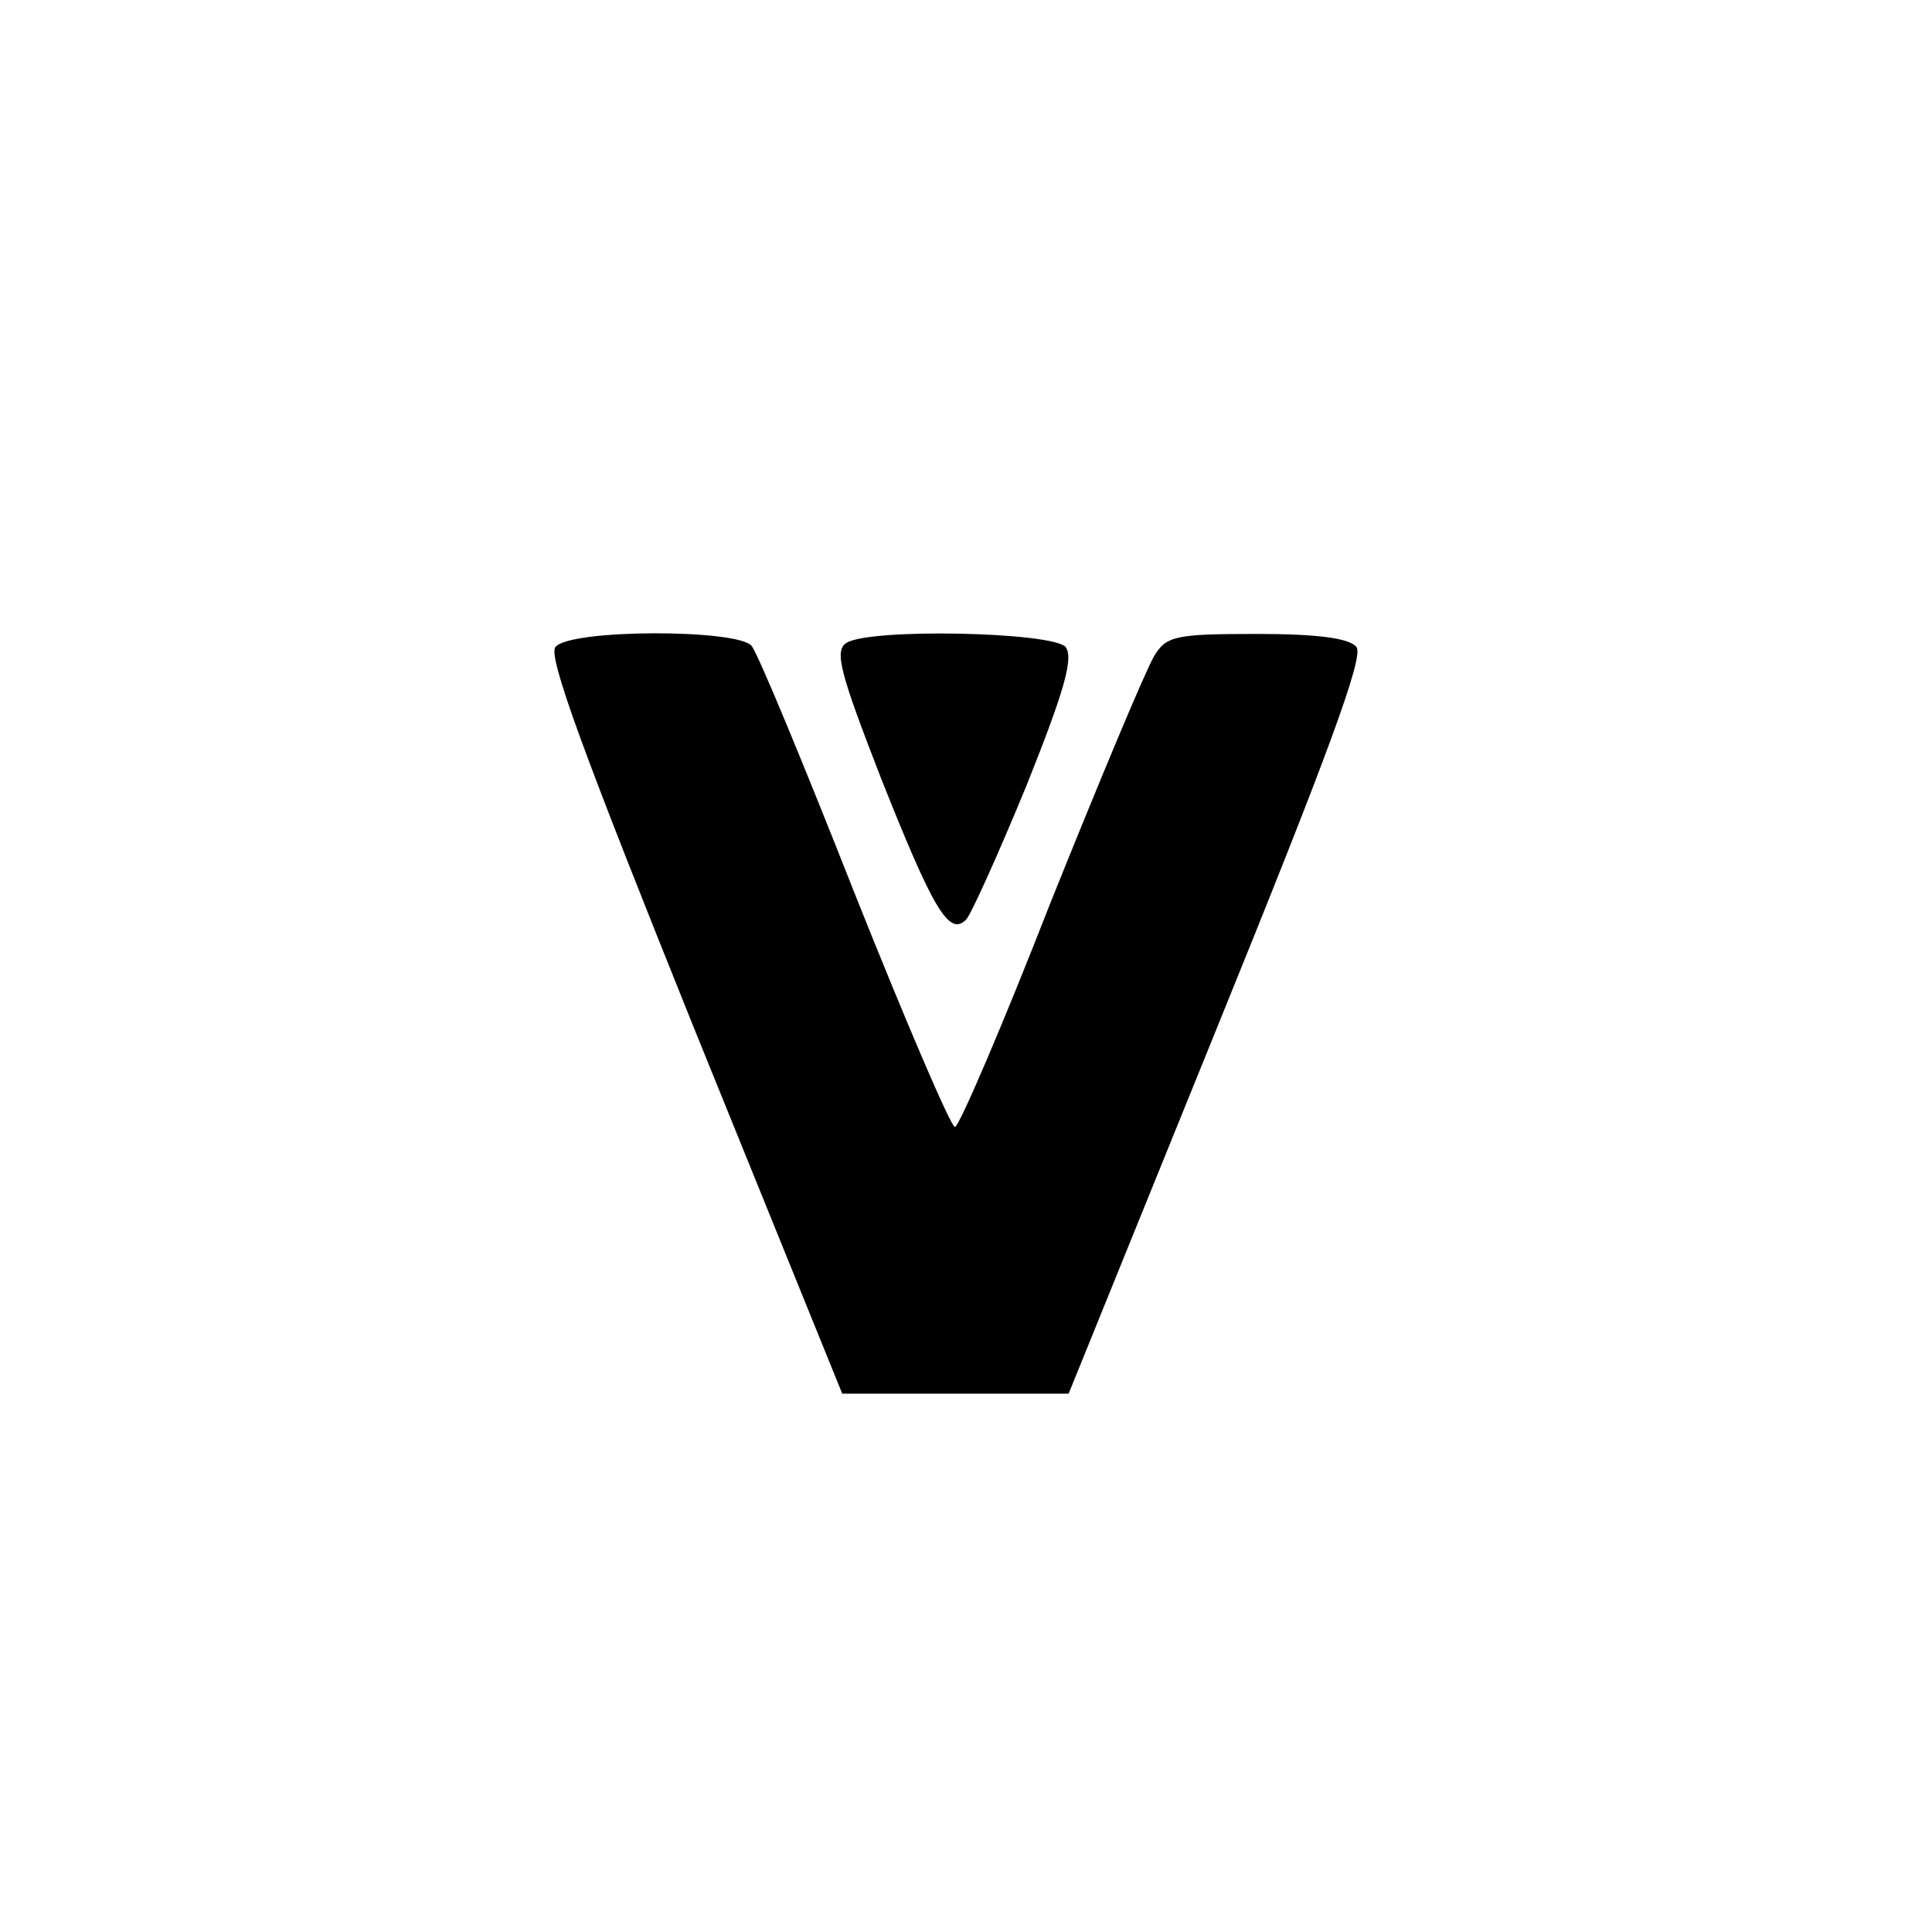 <?xml version="1.0" standalone="no"?>
<!DOCTYPE svg PUBLIC "-//W3C//DTD SVG 20010904//EN"
 "http://www.w3.org/TR/2001/REC-SVG-20010904/DTD/svg10.dtd">
<svg version="1.0" xmlns="http://www.w3.org/2000/svg"
 width="192pt" height="192pt" viewBox="0 0 192 192"
 preserveAspectRatio="xMidYMid meet">
<g transform="translate(0,192) scale(0.1,-0.1)"
fill="#000000" stroke="none">
811 c445 -92 729 -532 635 -987 -62 -301 -295 -546 -601 -630 -91 -26 -329
-26 -420 0 -291 80 -516 305 -596 596 -26 91 -26 329 0 420 120 433 542 692
982 601z"/>
<path d="M552 1277 c-8 -9 30 -111 137 -377 l148 -365 113 0 112 0 148 365
c108 266 146 368 138 377 -7 9 -40 13 -99 13 -81 0 -90 -2 -102 -22 -8 -13
-54 -123 -103 -245 -48 -123 -91 -223 -95 -223 -4 0 -49 105 -100 233 -50 127
-96 238 -102 245 -13 17 -181 17 -195 -1z"/>
<path d="M841 1281 c-12 -8 -6 -30 34 -133 52 -131 68 -159 85 -142 5 5 32 65
60 133 38 95 47 127 39 138 -13 15 -195 19 -218 4z"/>
</g>
</svg>
